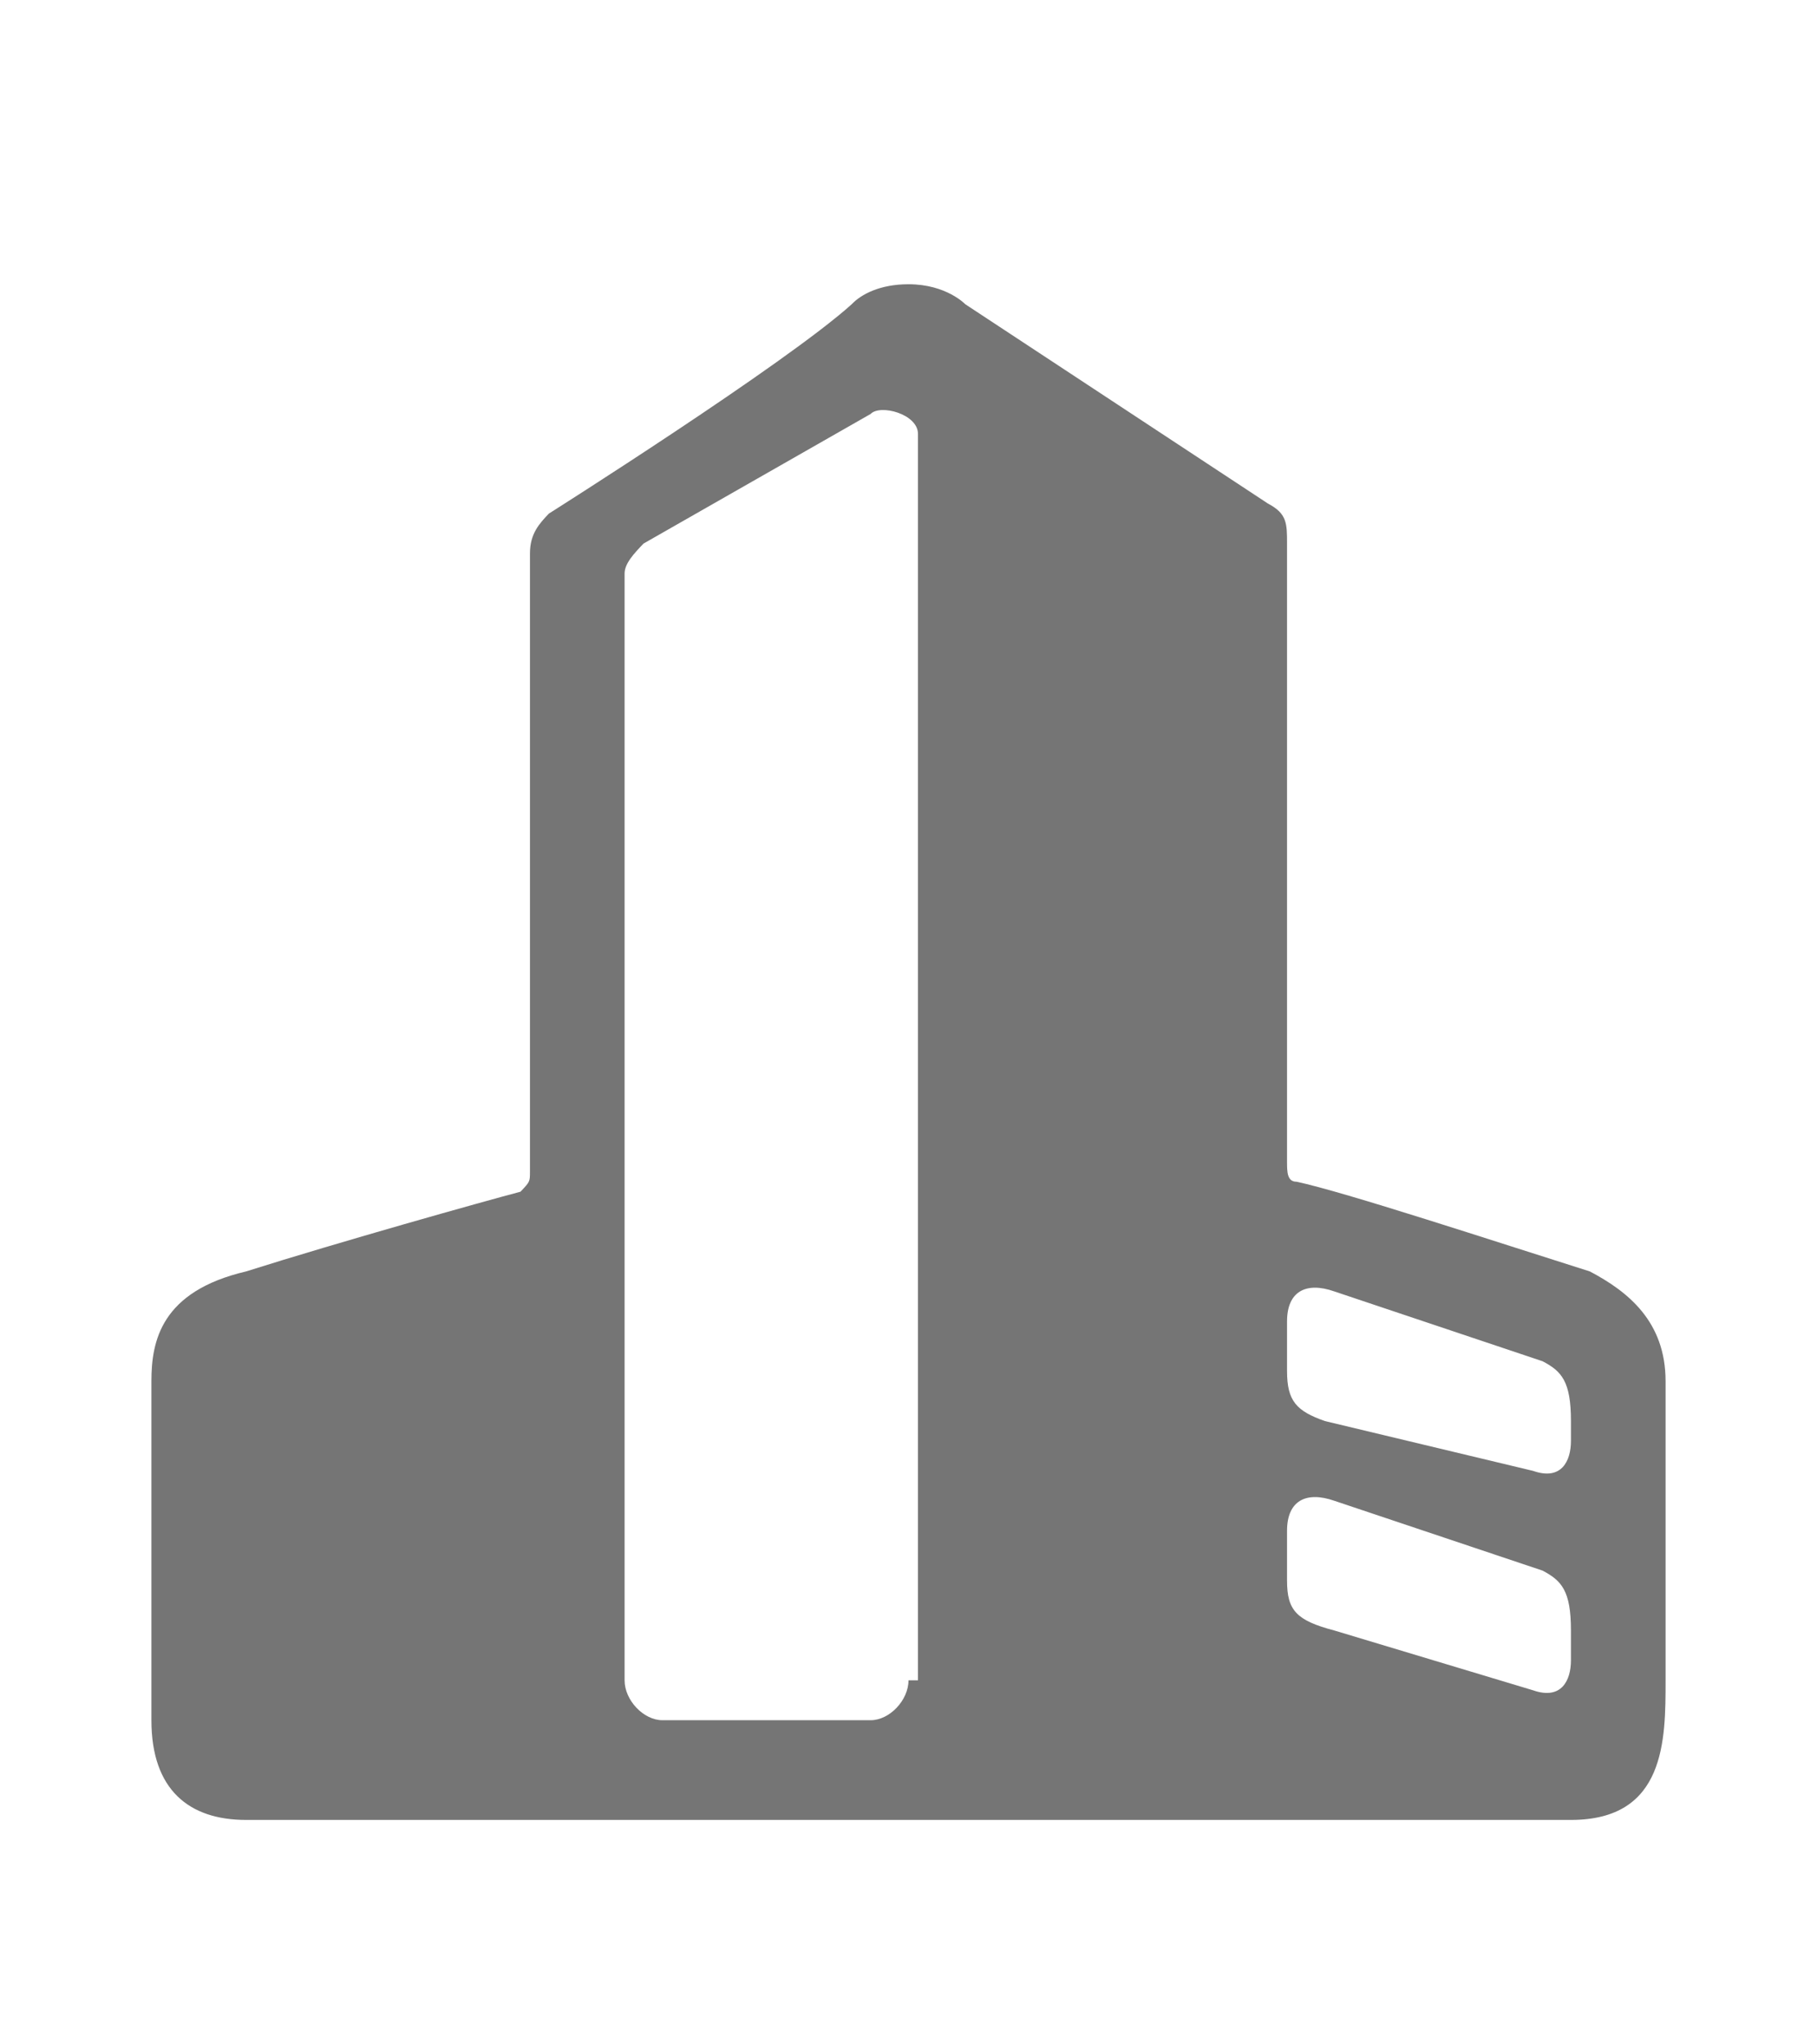 <svg xmlns="http://www.w3.org/2000/svg" width="24" height="27" viewBox="0 0 24 27">
    <path fill="#757575" fill-rule="evenodd" d="M21 16.792c-1.25-.395-3.25-1.053-3.875-1.185-.125 0-.125-.132-.125-.263V7.179c0-.264 0-.396-.25-.527l-4-2.634s-.25-.264-.75-.264c-.375 0-.625.132-.75.264-.875.79-4 2.765-4 2.765-.125.132-.25.264-.25.527v8.165c0 .132 0 .132-.125.264-.5.132-2.375.658-3.625 1.053-1.125.264-1.25.922-1.25 1.45v4.477c0 .922.5 1.317 1.25 1.317h17.5c1.25 0 1.25-1.054 1.25-1.844v-3.95c0-.791-.5-1.186-1-1.45zm-9 5.4c0 .263-.25.527-.5.527H8.75c-.25 0-.5-.264-.5-.527V7.574c0-.132.125-.264.25-.395l3-1.712c.125-.132.625 0 .625.263v16.462H12zm8.75-.263c0 .263-.125.526-.5.395l-2.625-.79c-.5-.132-.625-.264-.625-.659v-.658c0-.396.25-.527.625-.396l2.75.922c.25.132.375.264.375.79v.396zm0-2.898c0 .264-.125.527-.5.395l-2.75-.658c-.375-.132-.5-.264-.5-.659v-.658c0-.395.25-.527.625-.395l2.75.922c.25.131.375.263.375.79v.263z"/>
</svg>
